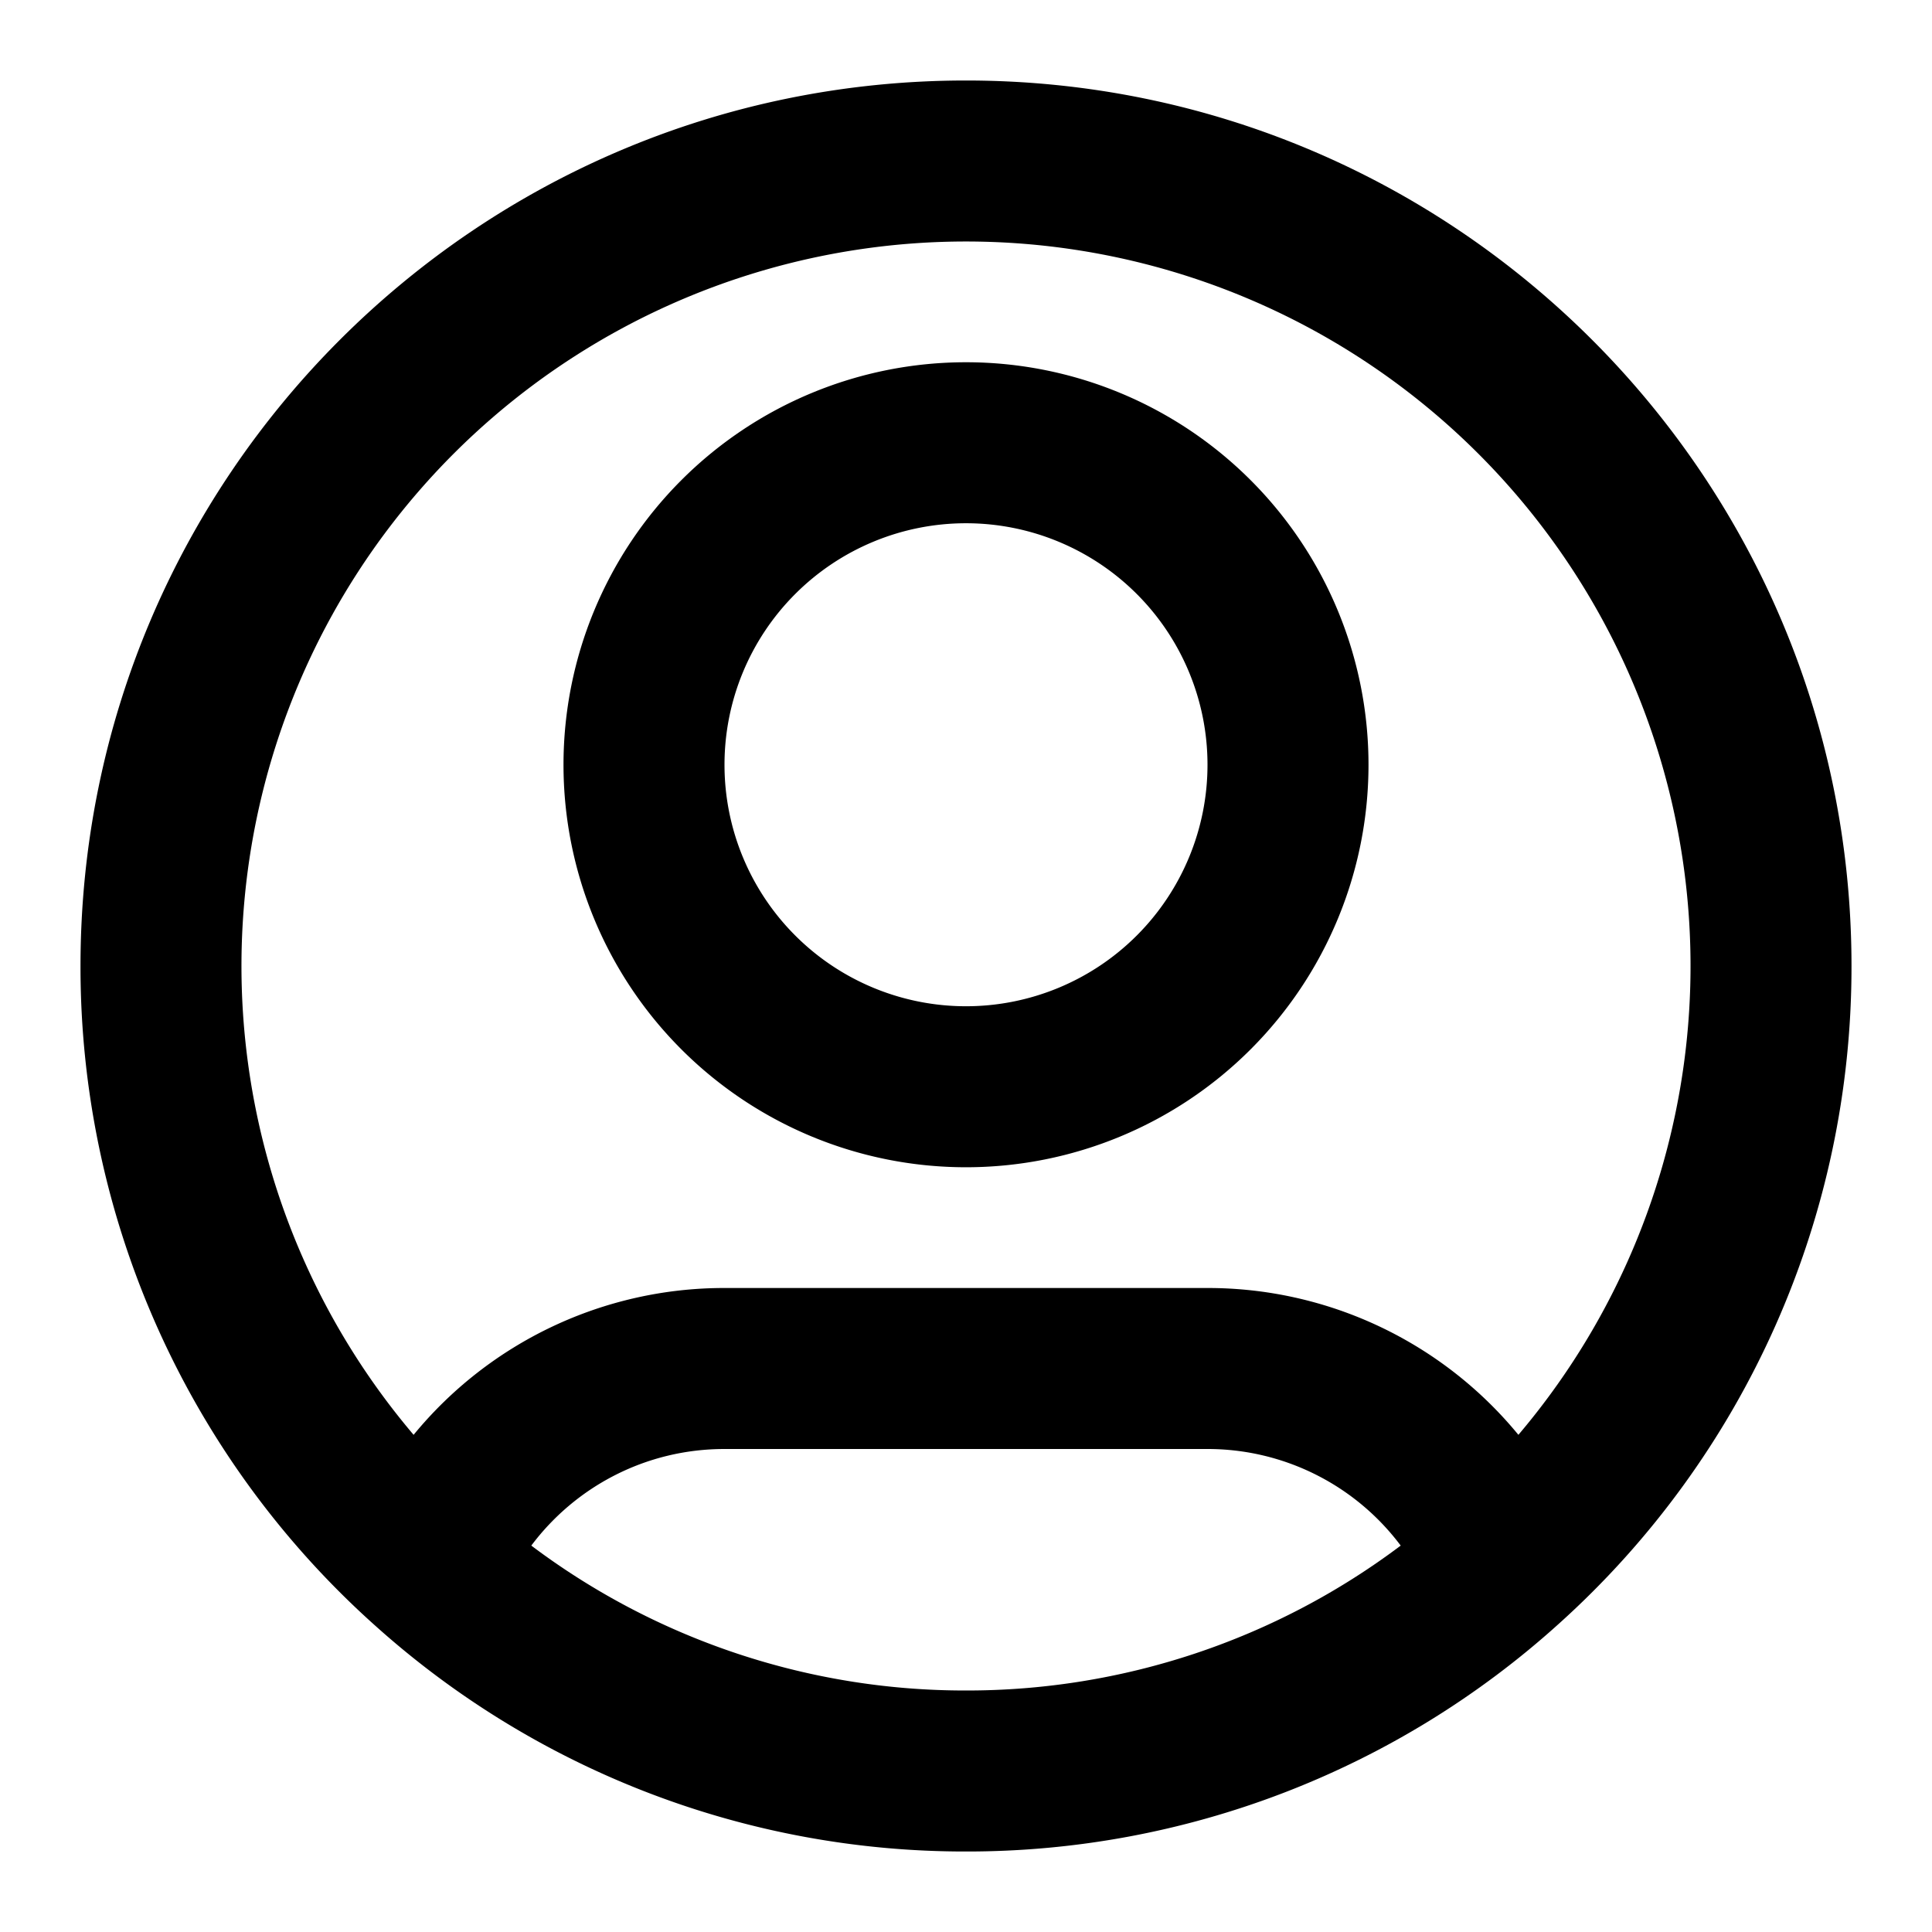 <svg xmlns="http://www.w3.org/2000/svg" width="24" height="24" viewBox="0 0 24 24">
  <path fill-rule="evenodd" d="M12 3a9 9 0 0 0-6.862 14.824A4.99 4.99 0 0 1 9 16h6a4.99 4.99 0 0 1 3.862 1.824A9 9 0 0 0 12 3Zm7.37 17.166A10.972 10.972 0 0 0 23 12c0-6.075-4.925-11-11-11S1 5.925 1 12a10.972 10.972 0 0 0 3.665 8.198A10.96 10.96 0 0 0 12 23a10.96 10.96 0 0 0 7.37-2.834ZM17.4 19.2A2.996 2.996 0 0 0 15 18H9c-.98 0-1.853.47-2.4 1.2A8.96 8.96 0 0 0 12 21a8.96 8.96 0 0 0 5.4-1.8ZM12 6.5a3 3 0 1 0 0 6 3 3 0 0 0 0-6Zm-5 3a5 5 0 1 1 10 0 5 5 0 0 1-10 0Z" clip-rule="evenodd"/>
</svg>
